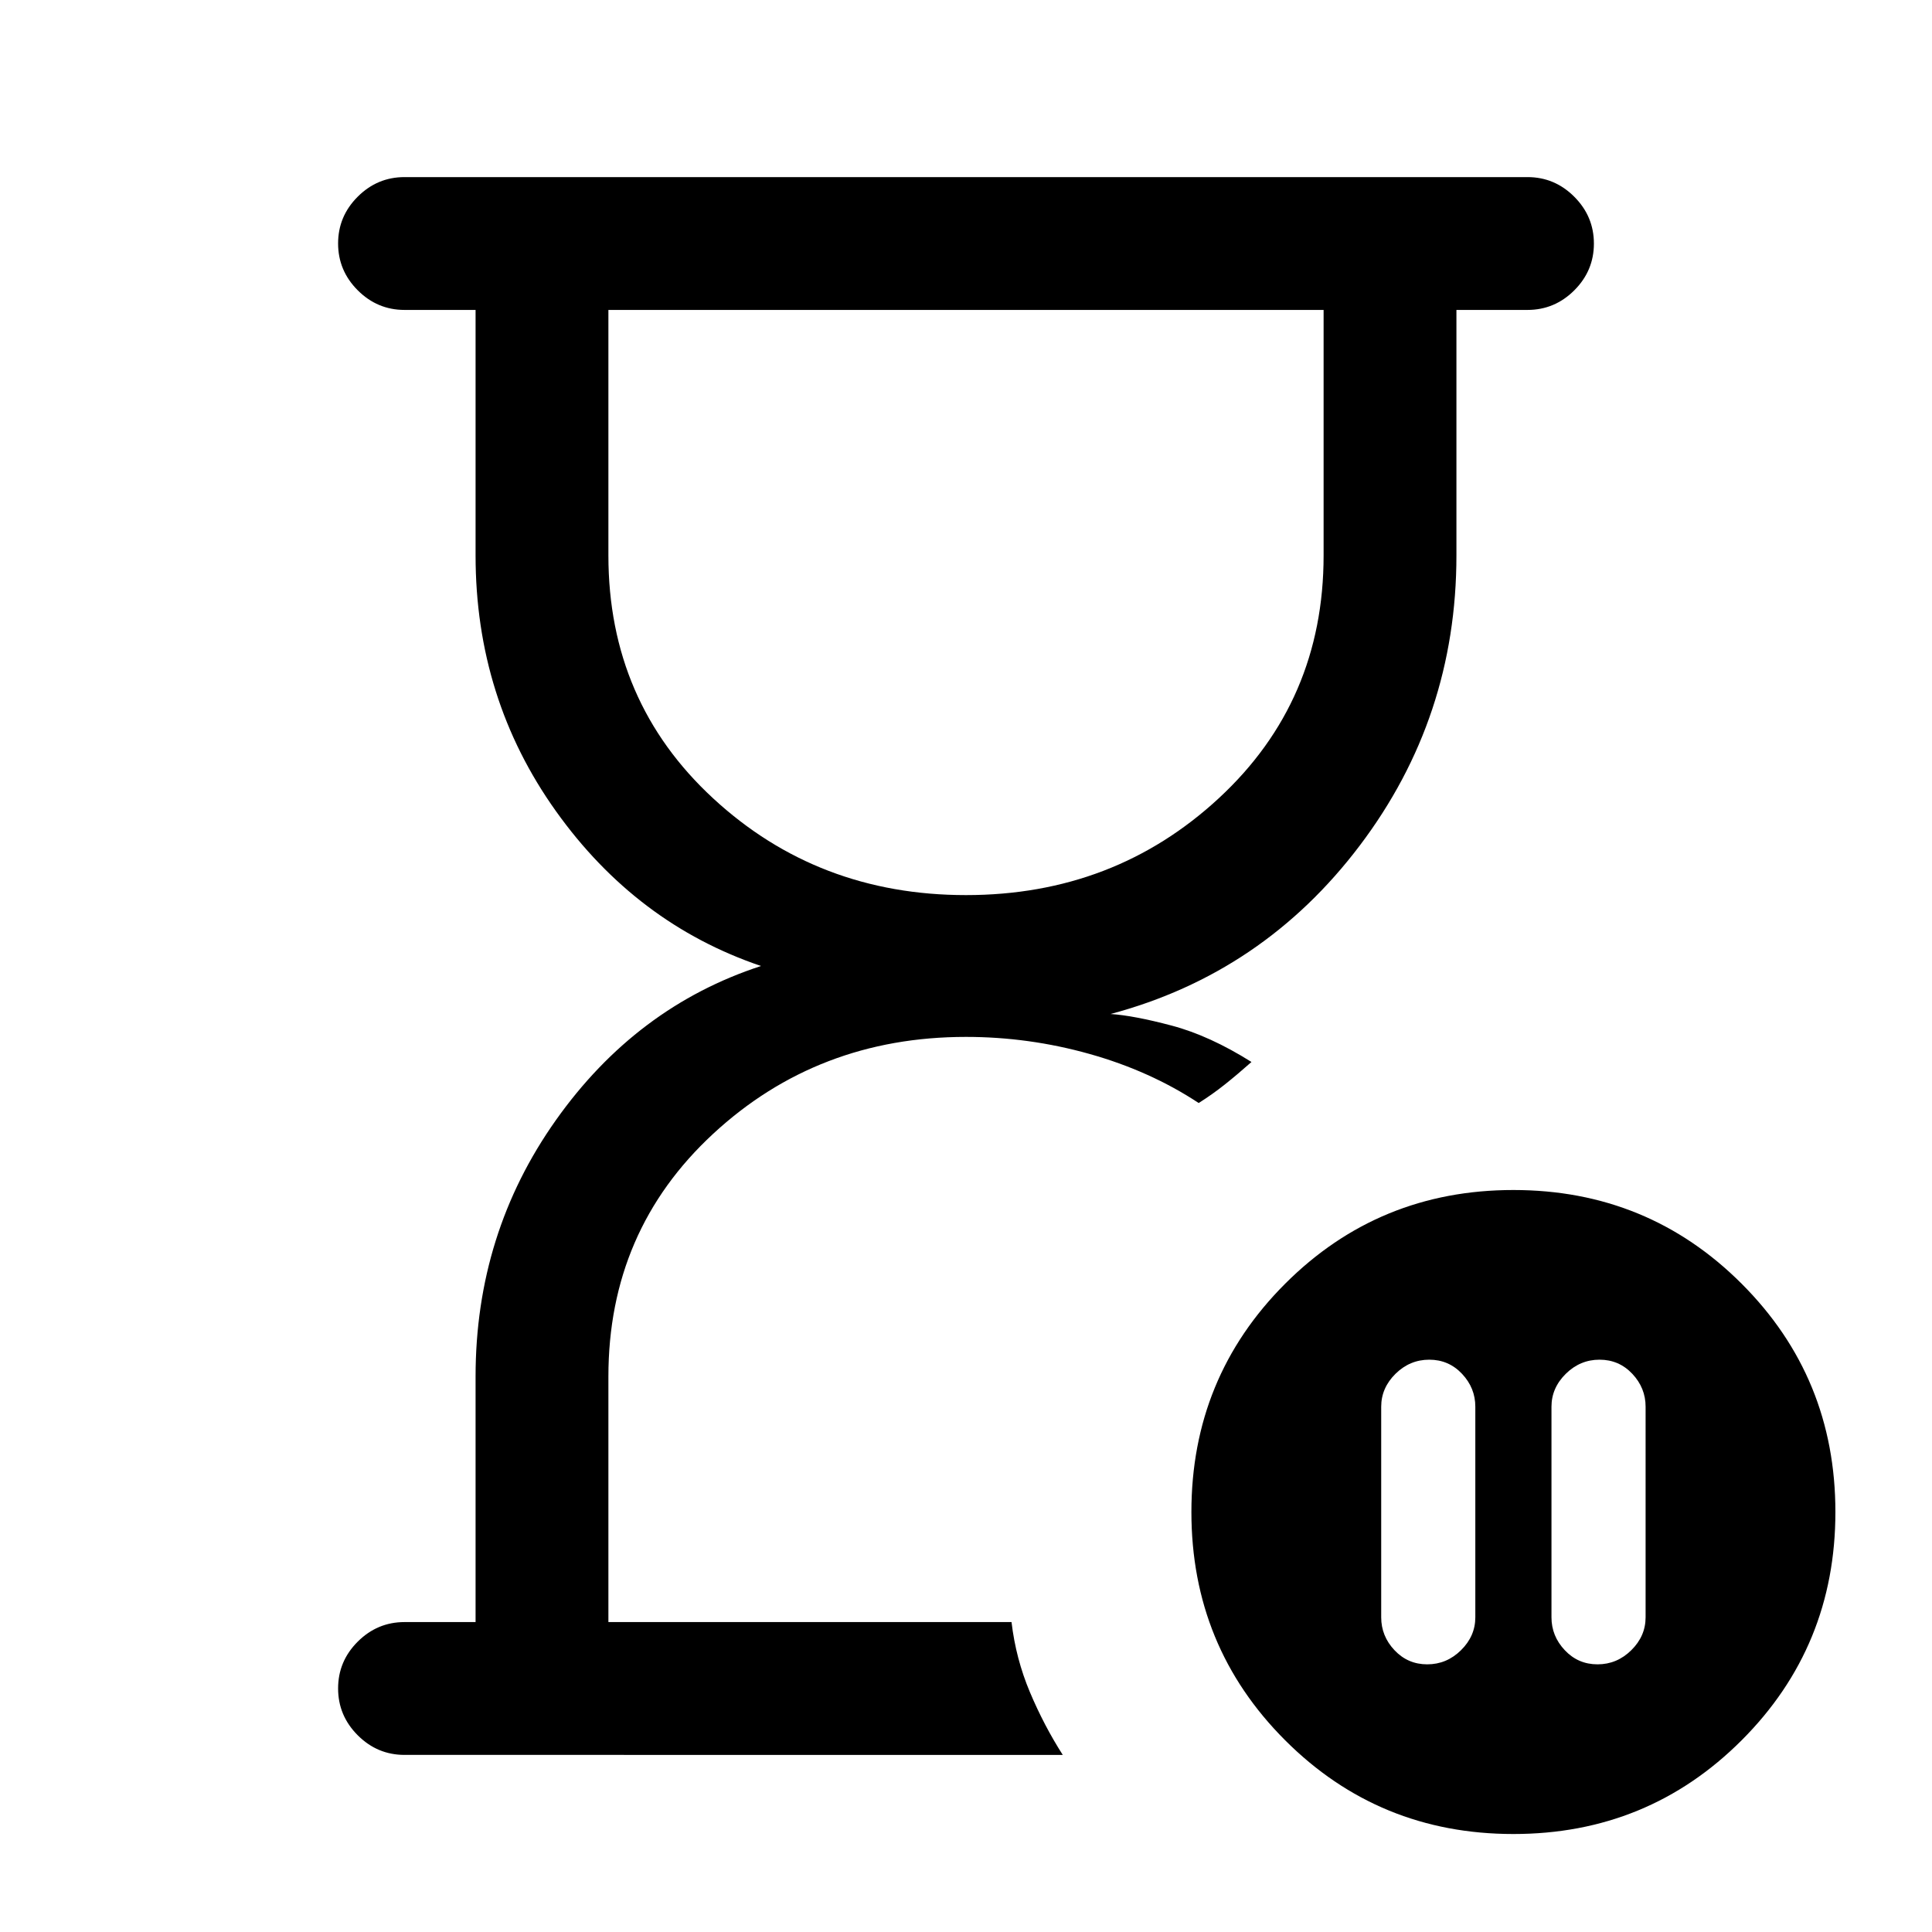 <svg xmlns="http://www.w3.org/2000/svg" height="24" viewBox="0 -960 960 960" width="24"><path d="M502.62-154Zm-266.31 0v-122q0-71.08 39.92-127.42 39.92-56.35 101.92-76.58-62-21-101.92-76.96-39.92-55.96-39.92-127.04v-122H201q-13.5 0-23.25-9.76T168-839.03q0-13.51 9.75-23.24Q187.5-872 201-872h558q13.5 0 23.25 9.76t9.75 23.27q0 13.51-9.75 23.24Q772.5-806 759-806h-35.31v122q0 80.61-48 144.11-48 63.51-123.84 83.74 11.54.77 30.38 5.77 18.85 5 39.62 18.07-6.93 6.16-13.16 11.12-6.23 4.96-13.07 9.27-24.16-15.93-54.27-24.39-30.12-8.46-61.35-8.46-73.62 0-125.65 48.16-52.04 48.17-52.04 120.61v122h200.31q2.15 18.23 9.15 34.85 7 16.61 16.31 31.15H201q-13.5 0-23.25-9.76T168-121.03q0-13.51 9.75-23.24Q187.5-154 201-154h35.31ZM480-515.23q73.62 0 125.65-48.16 52.04-48.17 52.04-120.61v-122H302.31v122q0 72.62 52.04 120.69 52.03 48.08 125.65 48.08Zm314.81 230.85q-9.66 0-16.77 7.01-7.12 7.02-7.12 16.37v104.62q0 9.35 6.62 16.36 6.61 7.02 16.27 7.02 9.65 0 16.77-7.02 7.11-7.01 7.11-16.36V-261q0-9.35-6.61-16.37-6.62-7.01-16.27-7.01ZM709.19-133q9.66 0 16.77-7.02 7.12-7.01 7.12-16.36V-261q0-9.35-6.62-16.37-6.61-7.01-16.27-7.01-9.65 0-16.77 7.01-7.11 7.02-7.11 16.37v104.62q0 9.35 6.61 16.36 6.62 7.02 16.27 7.02ZM752-48.69q-66.85 0-113.42-46.58Q592-141.85 592-208.69q0-66.85 46.58-113.43 46.57-46.57 113.42-46.57t113.42 46.57Q912-275.54 912-208.69q0 66.84-46.58 113.42Q818.85-48.69 752-48.69ZM480-806Z"/></svg>